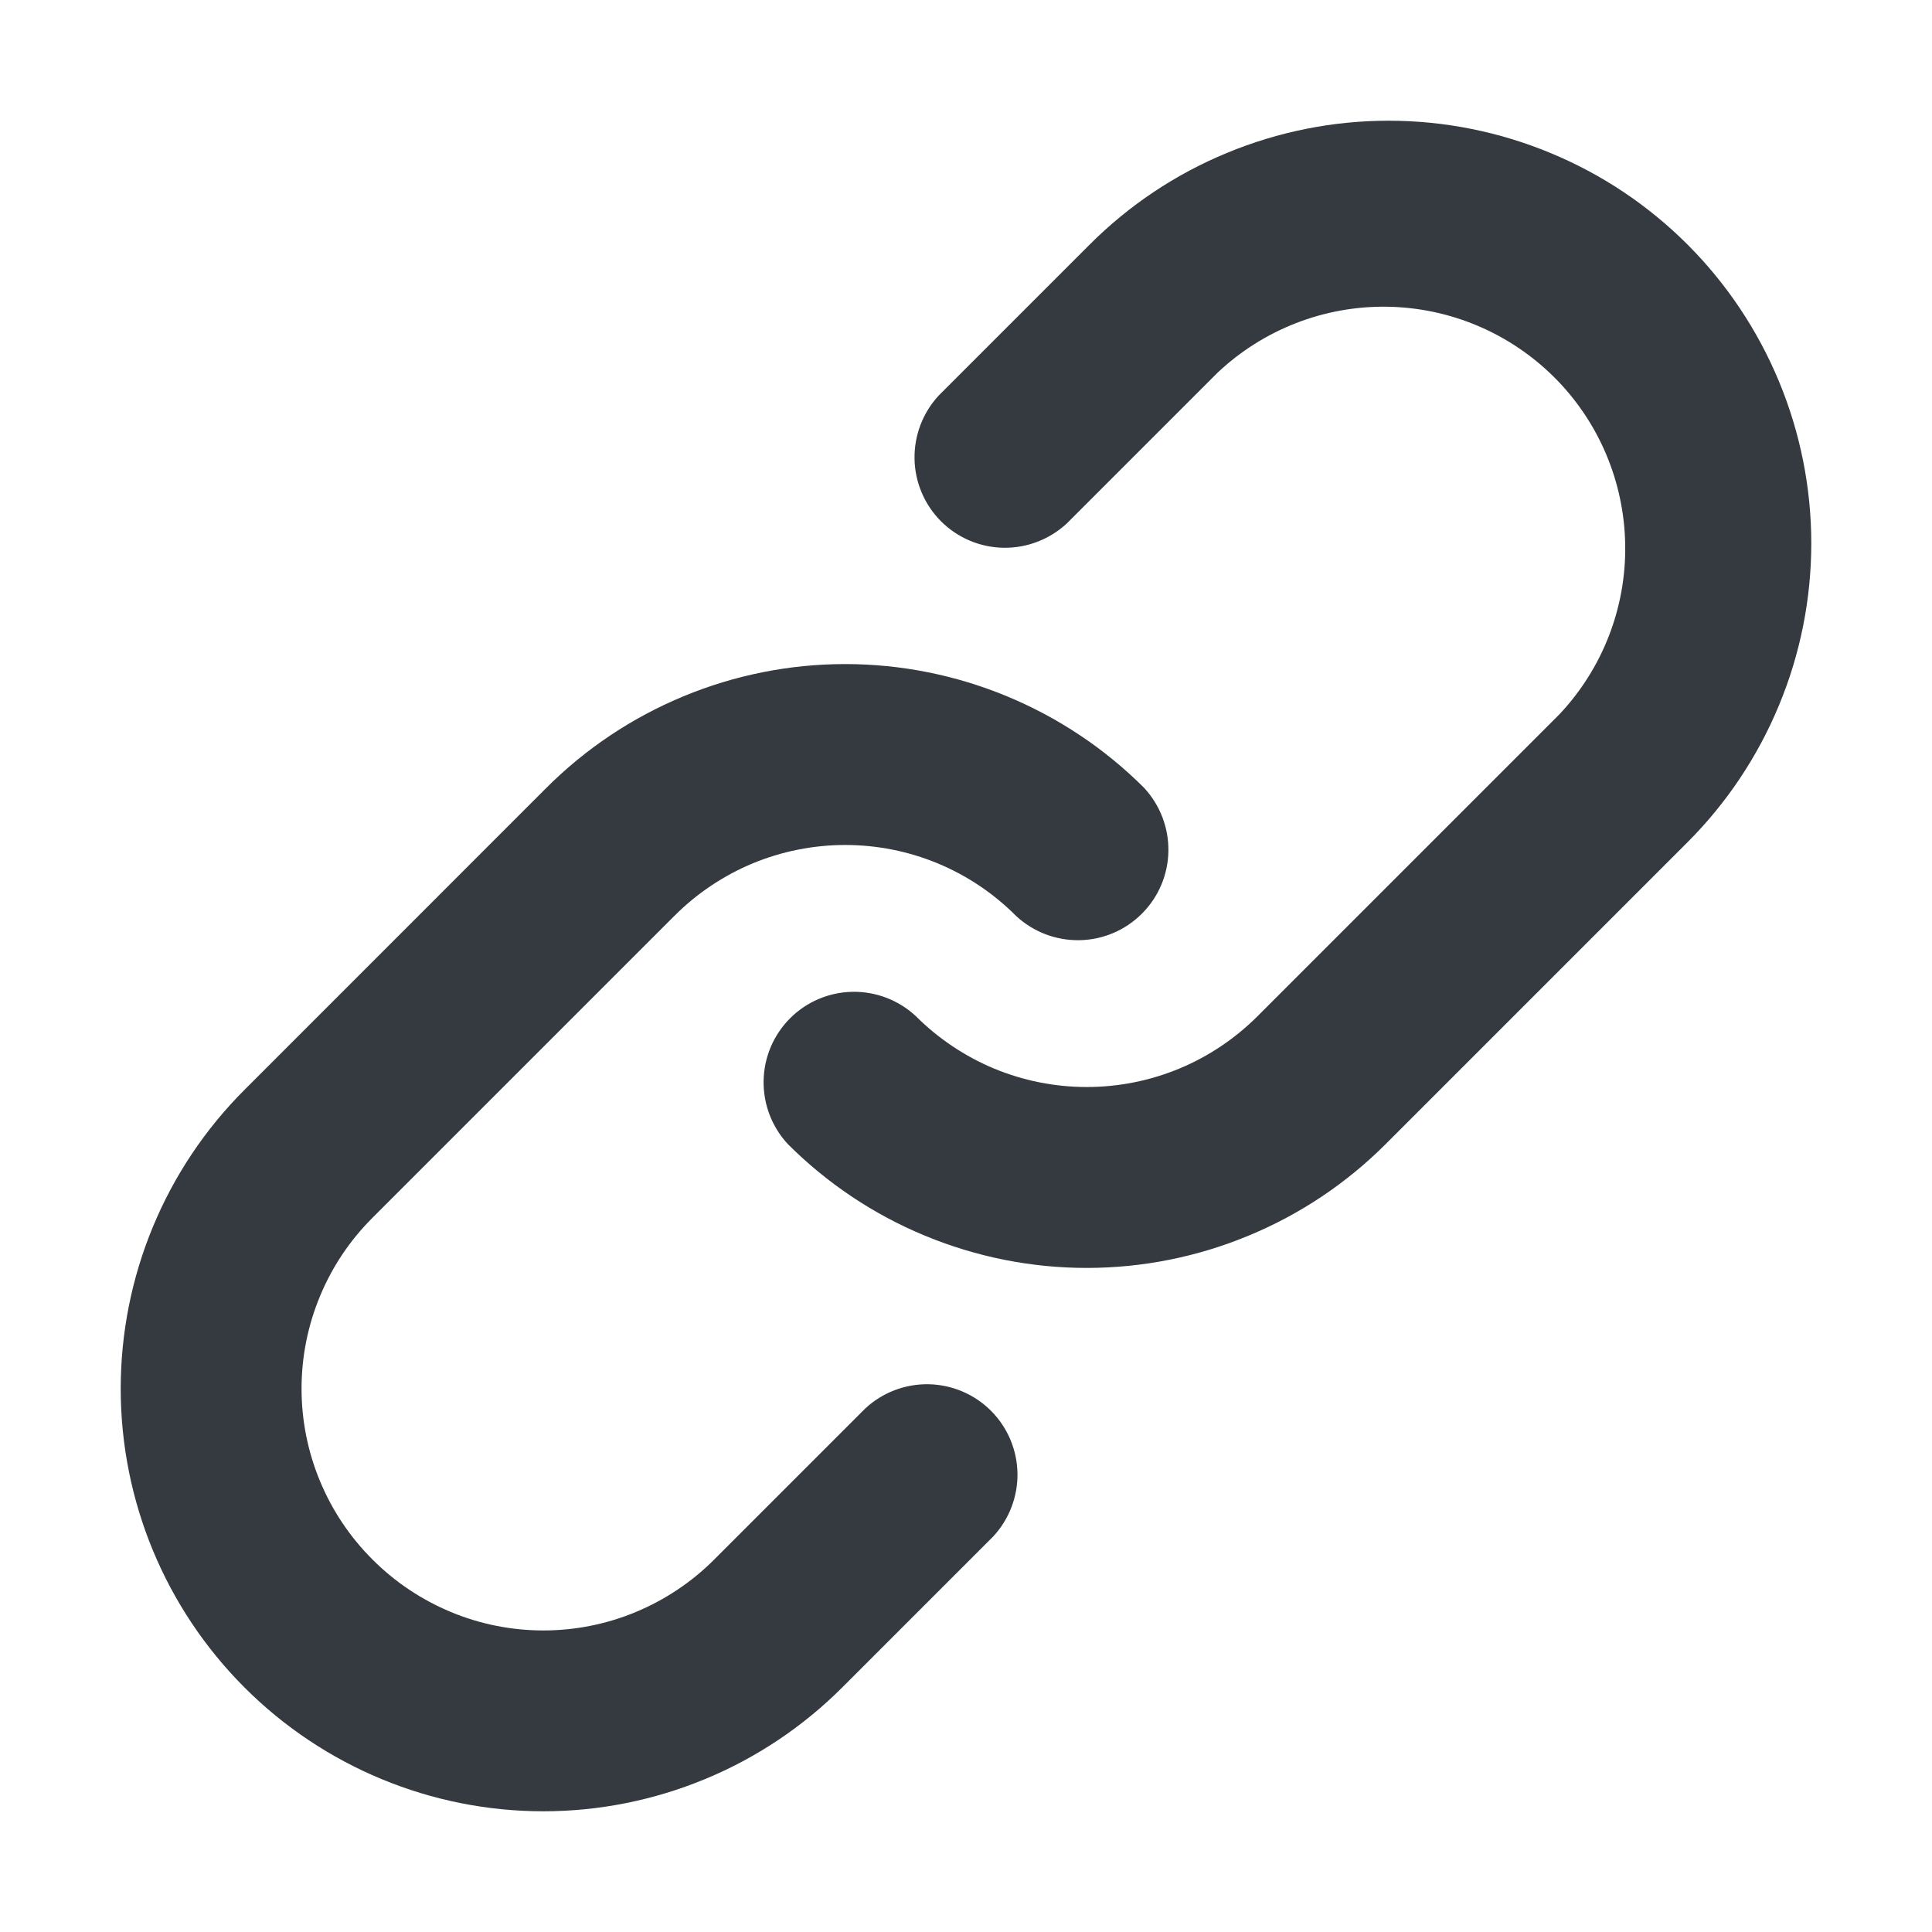 <svg width="25" height="25" viewBox="0 0 25 25" fill="none" xmlns="http://www.w3.org/2000/svg">
<path d="M12.148 5.117L14.101 3.164C14.609 2.656 15.212 2.253 15.876 1.979C16.539 1.704 17.25 1.562 17.968 1.562C18.687 1.562 19.398 1.704 20.061 1.979C20.725 2.253 21.328 2.656 21.836 3.164C22.344 3.672 22.746 4.275 23.021 4.938C23.296 5.602 23.438 6.313 23.438 7.031C23.438 7.749 23.296 8.461 23.021 9.124C22.746 9.788 22.344 10.391 21.836 10.899L17.93 14.805C17.422 15.313 16.819 15.716 16.155 15.99C15.492 16.265 14.78 16.407 14.062 16.407C13.344 16.407 12.633 16.265 11.969 15.99C11.306 15.716 10.703 15.313 10.195 14.805C9.988 14.582 9.876 14.289 9.881 13.985C9.886 13.681 10.009 13.392 10.223 13.177C10.438 12.962 10.728 12.839 11.032 12.834C11.335 12.829 11.629 12.942 11.851 13.149C12.141 13.439 12.486 13.67 12.865 13.828C13.245 13.985 13.652 14.066 14.062 14.066C14.473 14.066 14.88 13.985 15.259 13.828C15.639 13.67 15.983 13.439 16.273 13.149L20.18 9.242C20.737 8.65 21.043 7.864 21.03 7.051C21.018 6.237 20.69 5.46 20.115 4.885C19.539 4.31 18.763 3.981 17.949 3.969C17.136 3.957 16.35 4.263 15.758 4.82L13.805 6.773C13.582 6.98 13.288 7.093 12.985 7.088C12.681 7.083 12.391 6.96 12.176 6.745C11.962 6.53 11.839 6.241 11.834 5.937C11.829 5.633 11.941 5.34 12.148 5.117ZM4.82 20.18C5.11 20.471 5.455 20.701 5.834 20.859C6.213 21.017 6.62 21.098 7.031 21.098C7.442 21.098 7.849 21.017 8.228 20.859C8.607 20.701 8.952 20.471 9.242 20.18L11.195 18.227C11.417 18.02 11.711 17.907 12.015 17.912C12.319 17.918 12.608 18.04 12.823 18.255C13.038 18.47 13.16 18.759 13.166 19.063C13.171 19.367 13.058 19.661 12.851 19.883L10.898 21.836C10.39 22.344 9.787 22.747 9.124 23.021C8.46 23.296 7.749 23.438 7.031 23.438C5.581 23.438 4.189 22.862 3.164 21.836C2.138 20.81 1.562 19.419 1.562 17.969C1.562 16.518 2.138 15.127 3.164 14.102L7.07 10.195C7.578 9.687 8.181 9.285 8.844 9.01C9.508 8.735 10.219 8.593 10.937 8.593C11.655 8.593 12.367 8.735 13.03 9.01C13.694 9.285 14.297 9.687 14.805 10.195C15.011 10.418 15.124 10.711 15.119 11.015C15.114 11.319 14.991 11.608 14.776 11.823C14.561 12.038 14.272 12.161 13.968 12.166C13.664 12.171 13.37 12.059 13.148 11.852C12.858 11.561 12.514 11.33 12.134 11.172C11.755 11.015 11.348 10.934 10.937 10.934C10.527 10.934 10.12 11.015 9.74 11.172C9.361 11.33 9.016 11.561 8.726 11.852L4.82 15.758C4.529 16.048 4.298 16.392 4.141 16.772C3.983 17.151 3.902 17.558 3.902 17.969C3.902 18.38 3.983 18.786 4.141 19.166C4.298 19.545 4.529 19.89 4.82 20.18Z" fill="#343A40"/>
</svg>
